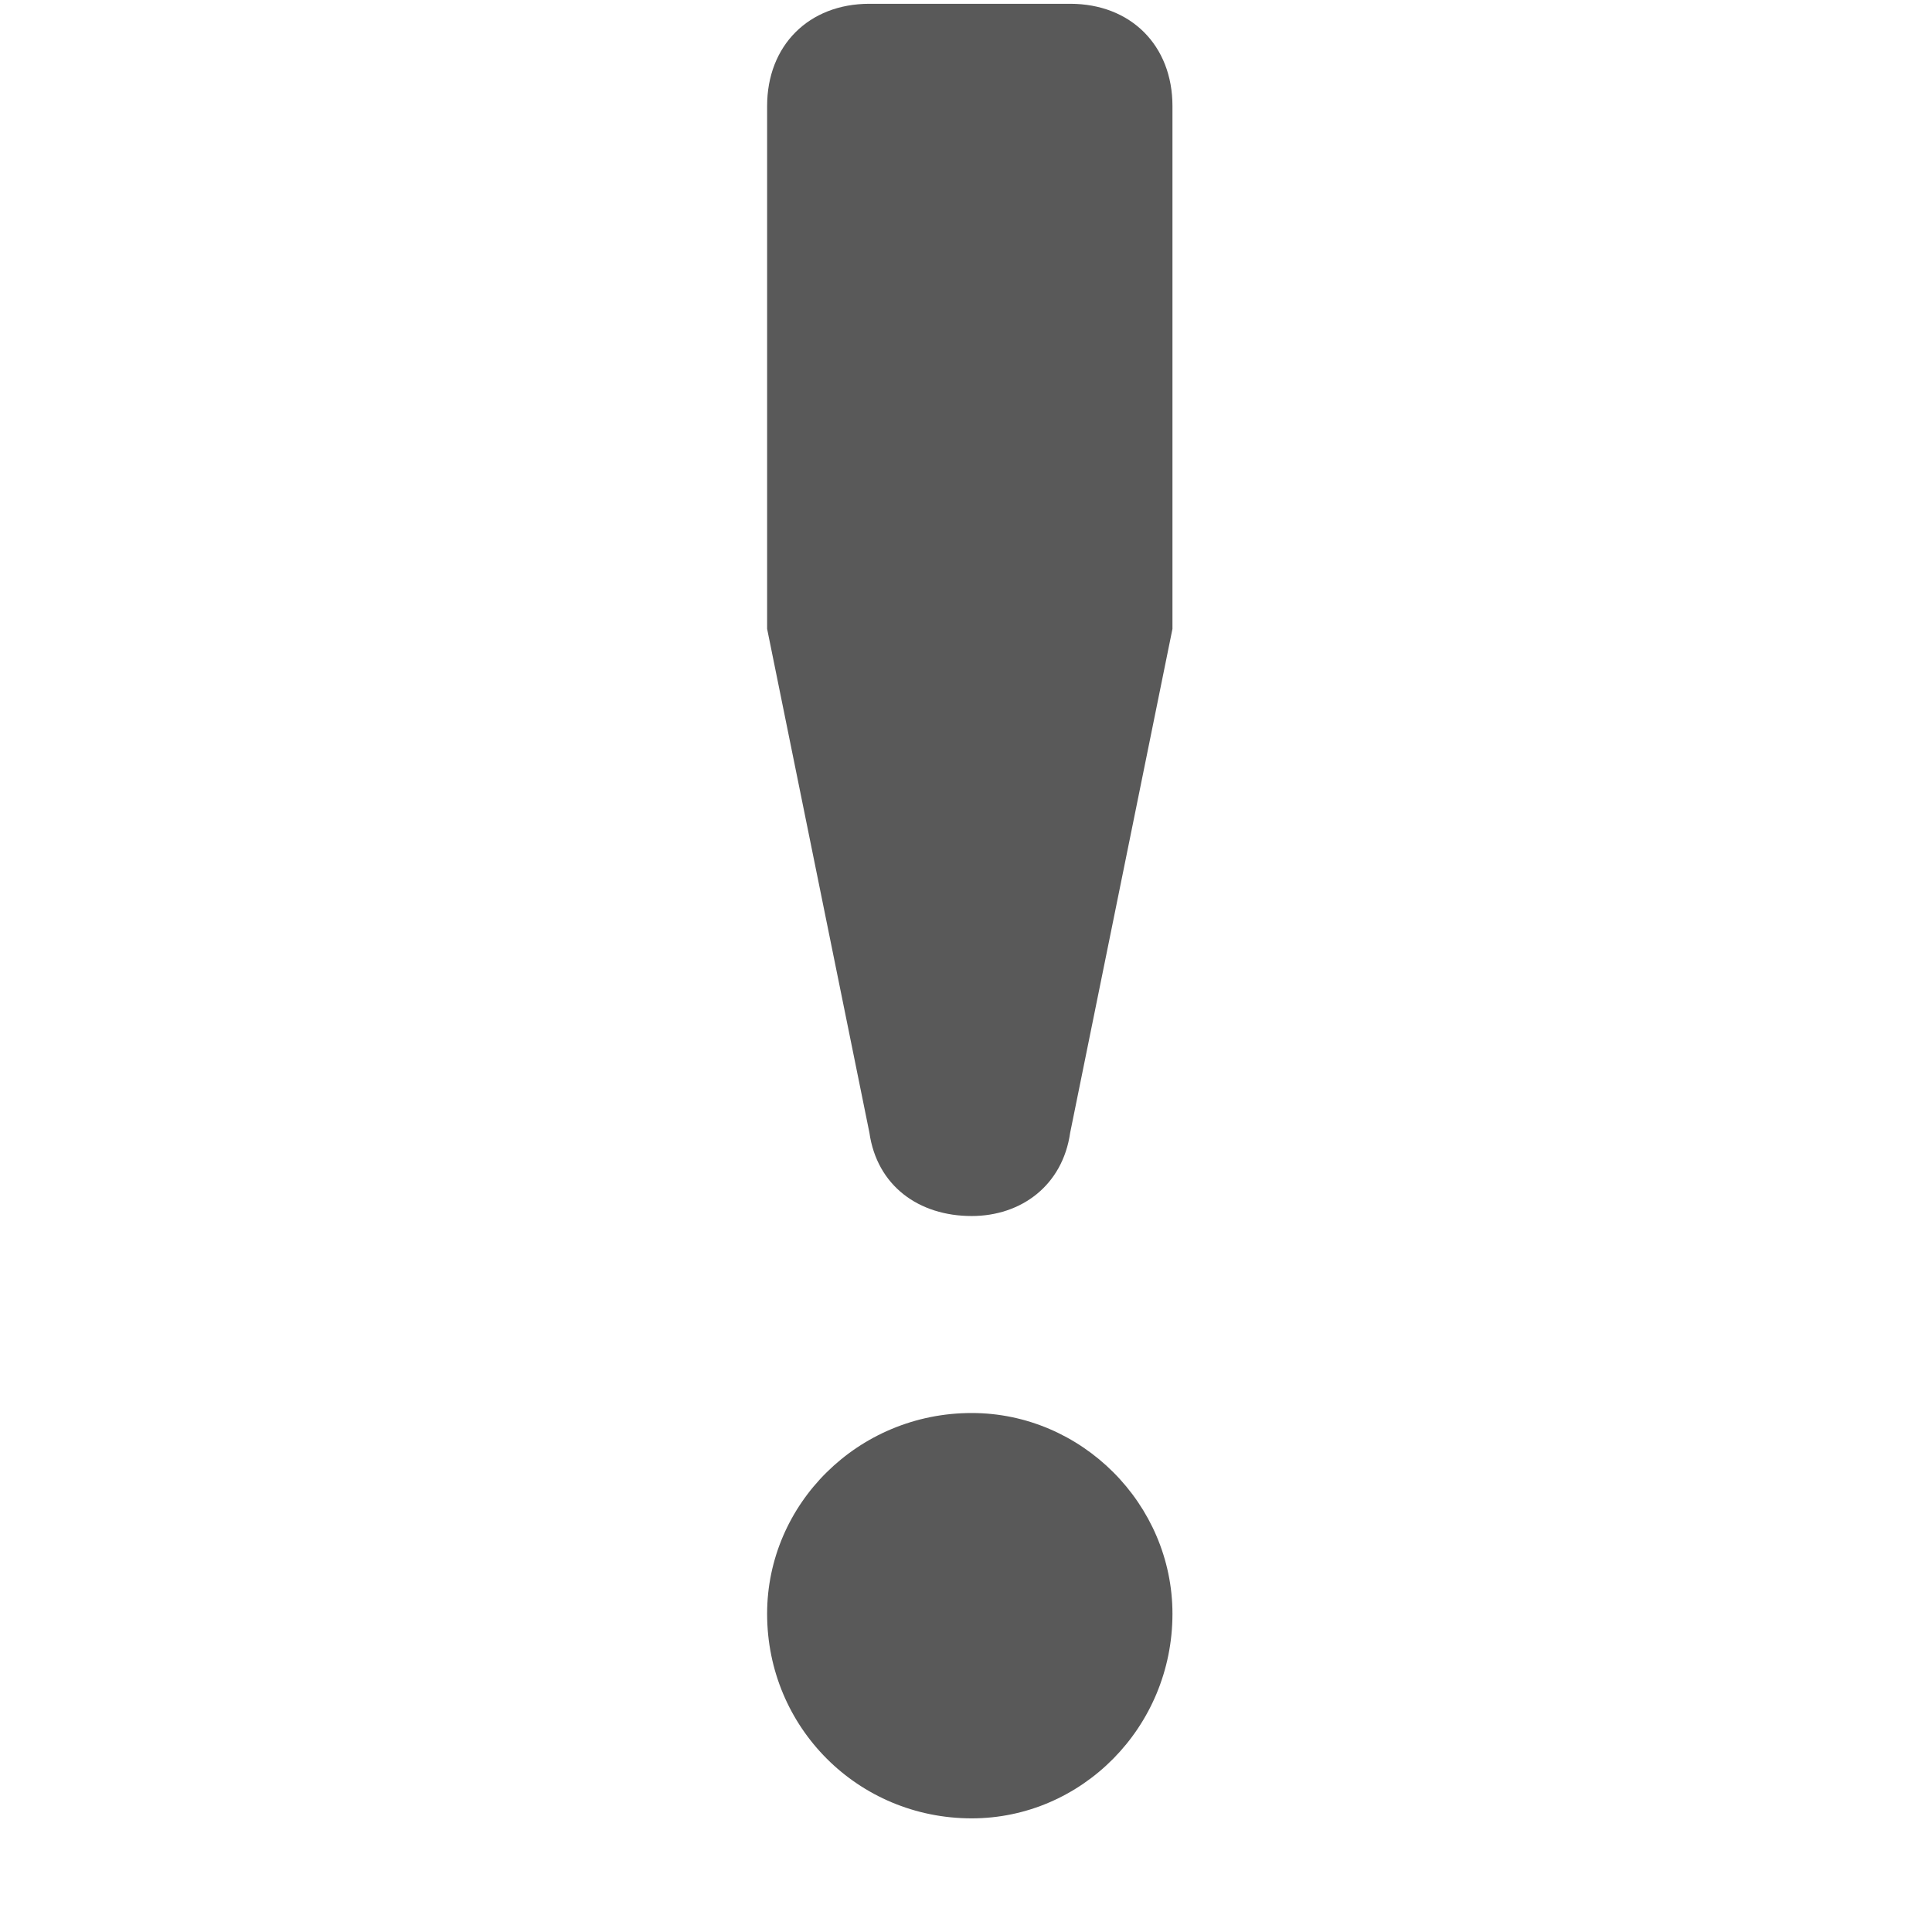 <svg xmlns="http://www.w3.org/2000/svg" version="1.1" xmlns:xlink="http://www.w3.org/1999/xlink" viewBox="0 0 510 510" preserveAspectRatio="xMidYMid">
                    <defs><style>.cls-1{fill:#595959;}</style></defs>
                    <title>priority-1</title>
                    <g id="Layer_2" data-name="Layer 2"><g id="priority-1">
                    <path class="cls-1" d="M229.5 1h53c16 0 27 11 27 27v138l-27 133c-2 14-13 22-26 22-14 0-25-8-27-22l-27-133V28c0-16 11-27 27-27zm27 372c29 0 53 24 53 53 0 30-24 54-53 54-30 0-54-24-54-54 0-29 24-53 54-53z"></path>
                    </g></g>
                    </svg>